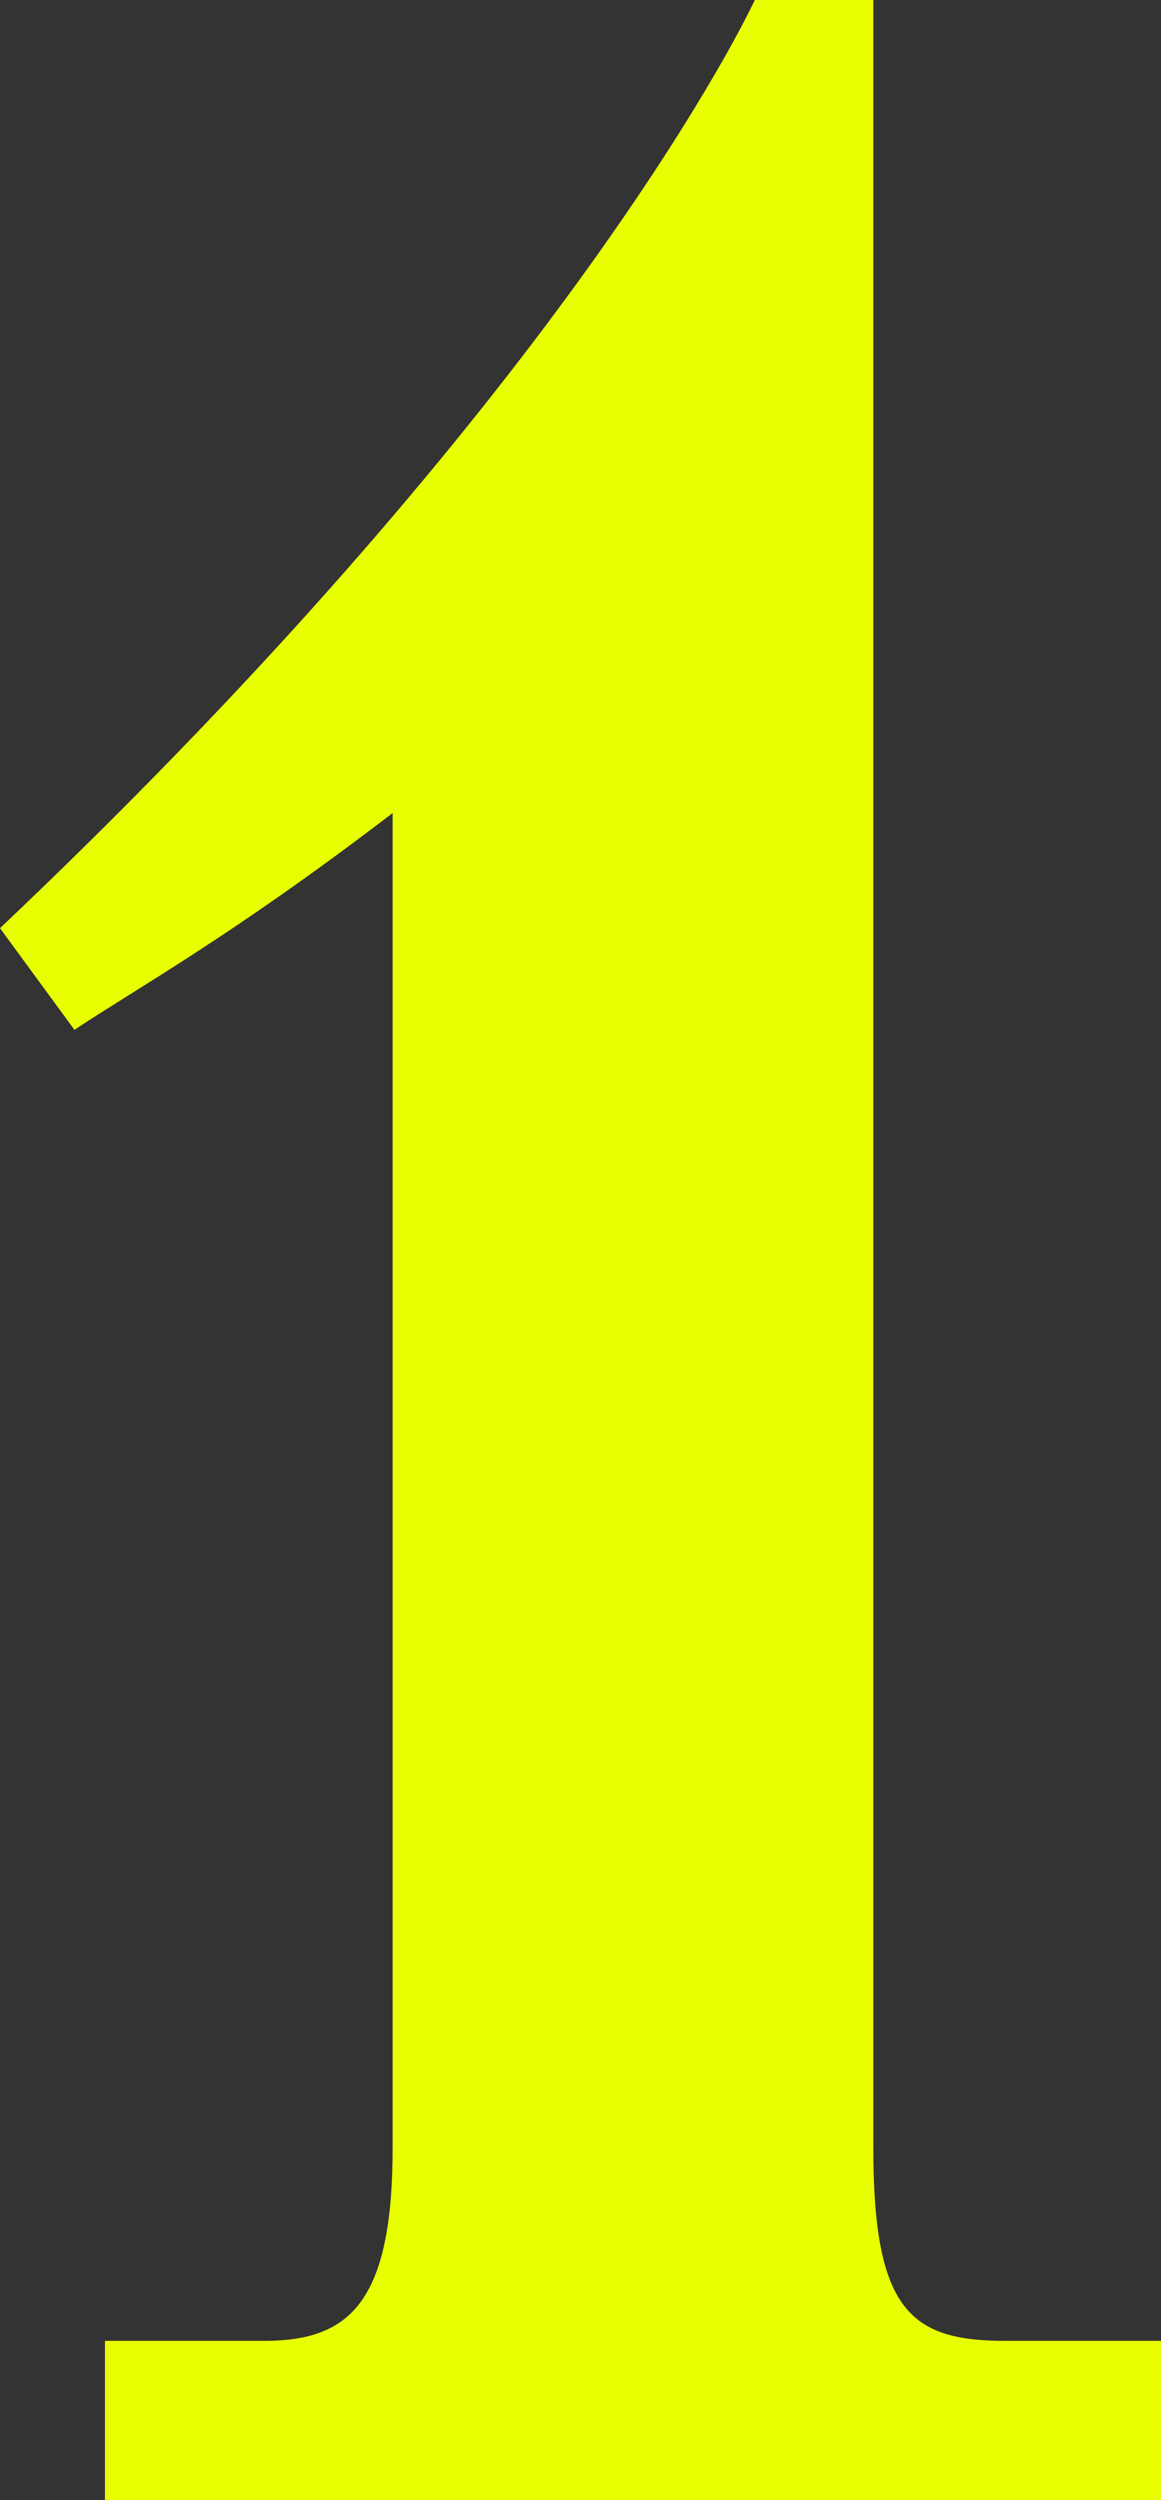 <?xml version="1.0" encoding="utf-8"?>
<!-- Generator: Adobe Illustrator 24.0.0, SVG Export Plug-In . SVG Version: 6.00 Build 0)  -->
<svg version="1.1" id="Слой_1" xmlns="http://www.w3.org/2000/svg" xmlns:xlink="http://www.w3.org/1999/xlink" x="0px" y="0px"
	 viewBox="0 0 129.75 279.18" style="enable-background:new 0 0 129.75 279.18;" xml:space="preserve">
<rect x="0" y="0" width="129.75" height="279.18" fill="#333333" stroke="none"/>
<style type="text/css">
	.st0{clip-path:url(#SVGID_2_);fill:#E7FF00;}
</style>
<g>
	<defs>
		<rect id="SVGID_1_" width="129.75" height="279.18"/>
	</defs>
	<clipPath id="SVGID_2_">
		<use xlink:href="#SVGID_1_"  style="overflow:visible;"/>
	</clipPath>
	<path class="st0" d="M8.32,115L0,103.65C57.5,49.18,79.82,9.46,84.36,0H97.6v239.84c0,18.16,4.16,21.56,14.75,21.56h17.4v17.78
		H11.73V261.4h17.78c9.46,0,14.37-4.16,14.37-21.56V90.79C26.1,104.41,15.13,110.46,8.32,115"/>
</g>
</svg>
